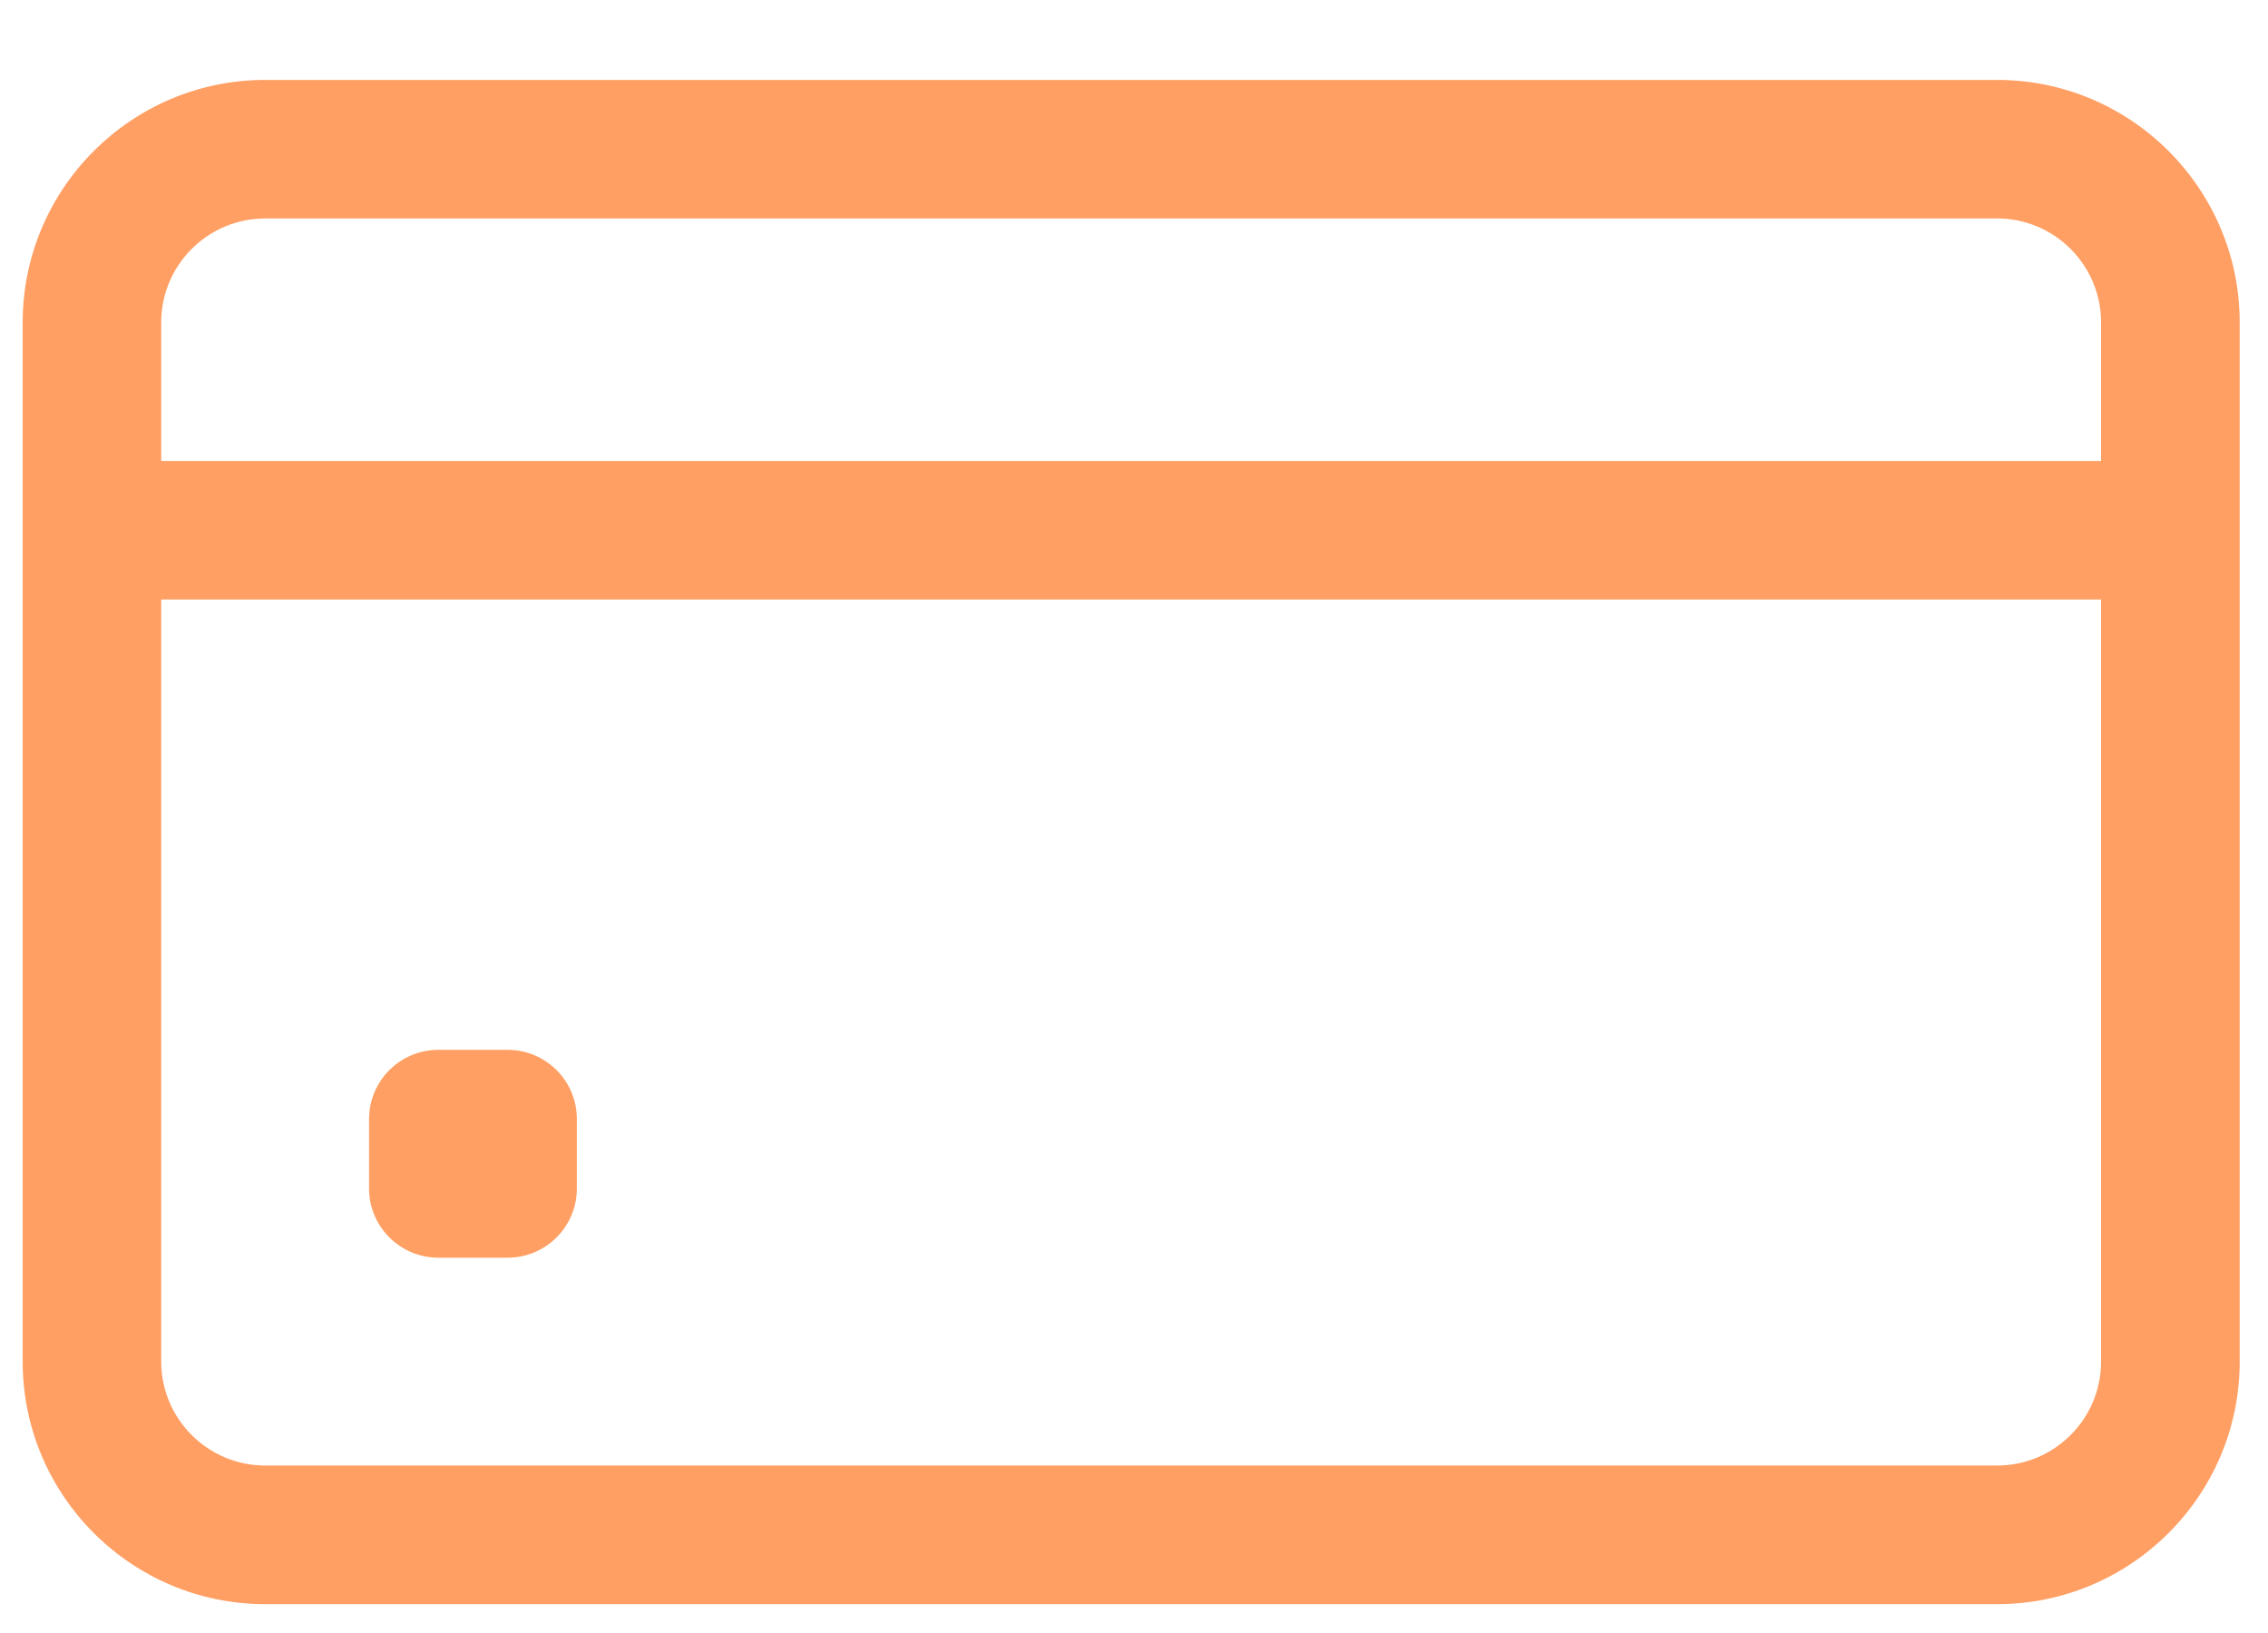 <svg width="25" height="18" viewBox="0 0 25 18" fill="none" xmlns="http://www.w3.org/2000/svg">
<path d="M22.015 0.881H2.923C1.449 0.881 0.25 2.08 0.25 3.554V15.009C0.25 16.483 1.449 17.682 2.923 17.682H22.015C23.488 17.682 24.688 16.483 24.688 15.009V3.554C24.688 2.08 23.488 0.881 22.015 0.881ZM2.923 2.408H22.015C22.646 2.408 23.16 2.922 23.16 3.554V5.081H1.777V3.554C1.777 2.922 2.291 2.408 2.923 2.408ZM22.015 16.154H2.923C2.291 16.154 1.777 15.64 1.777 15.009V6.608H23.16V15.009C23.16 15.64 22.646 16.154 22.015 16.154Z" fill="#FF9F63"/>
<path d="M5.596 13.863H4.832C4.41 13.863 4.068 13.521 4.068 13.1V12.336C4.068 11.914 4.41 11.572 4.832 11.572H5.596C6.017 11.572 6.359 11.914 6.359 12.336V13.1C6.359 13.521 6.017 13.863 5.596 13.863Z" fill="#FF9F63"/>
</svg>
